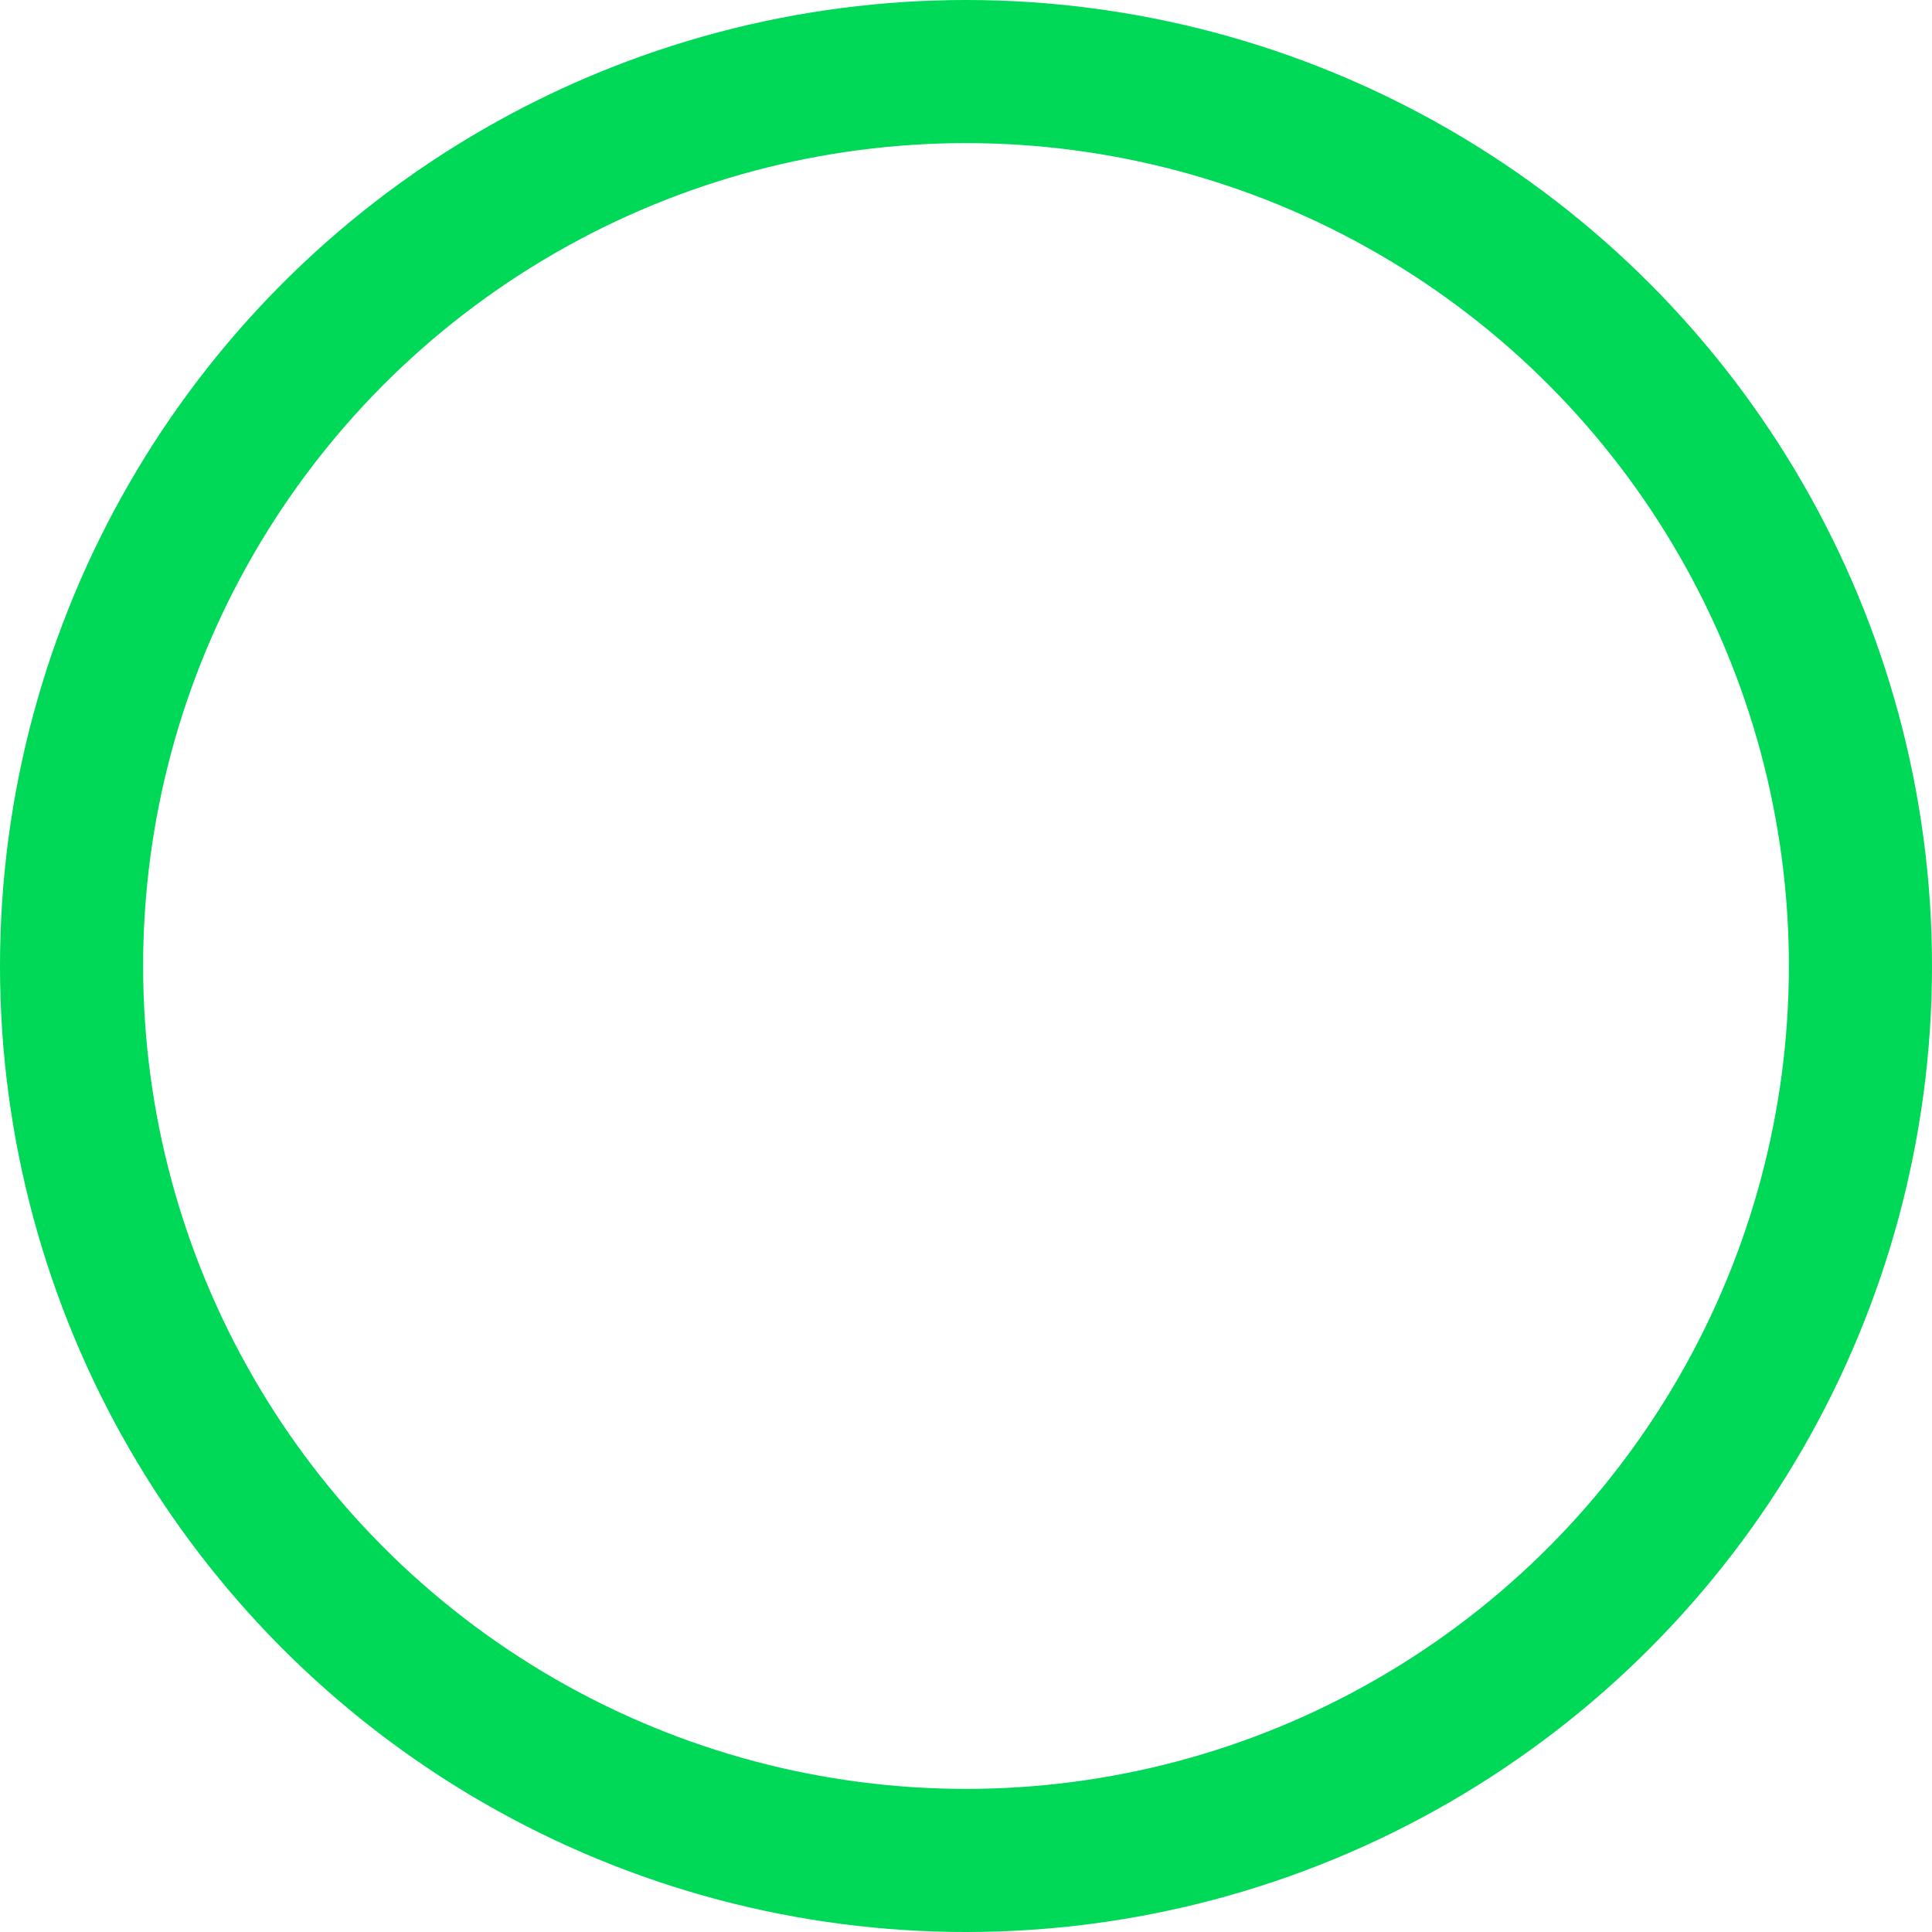 <svg xmlns="http://www.w3.org/2000/svg" width="27" height="27" viewBox="0 0 27 27"><defs><style>.a,.c{fill:none;}.a{stroke:#00d857;stroke-width:2px;}.b{stroke:none;}</style></defs><g class="a"><circle class="b" cx="13.5" cy="13.5" r="13.5"/><circle class="c" cx="13.5" cy="13.5" r="12.5"/></g></svg>